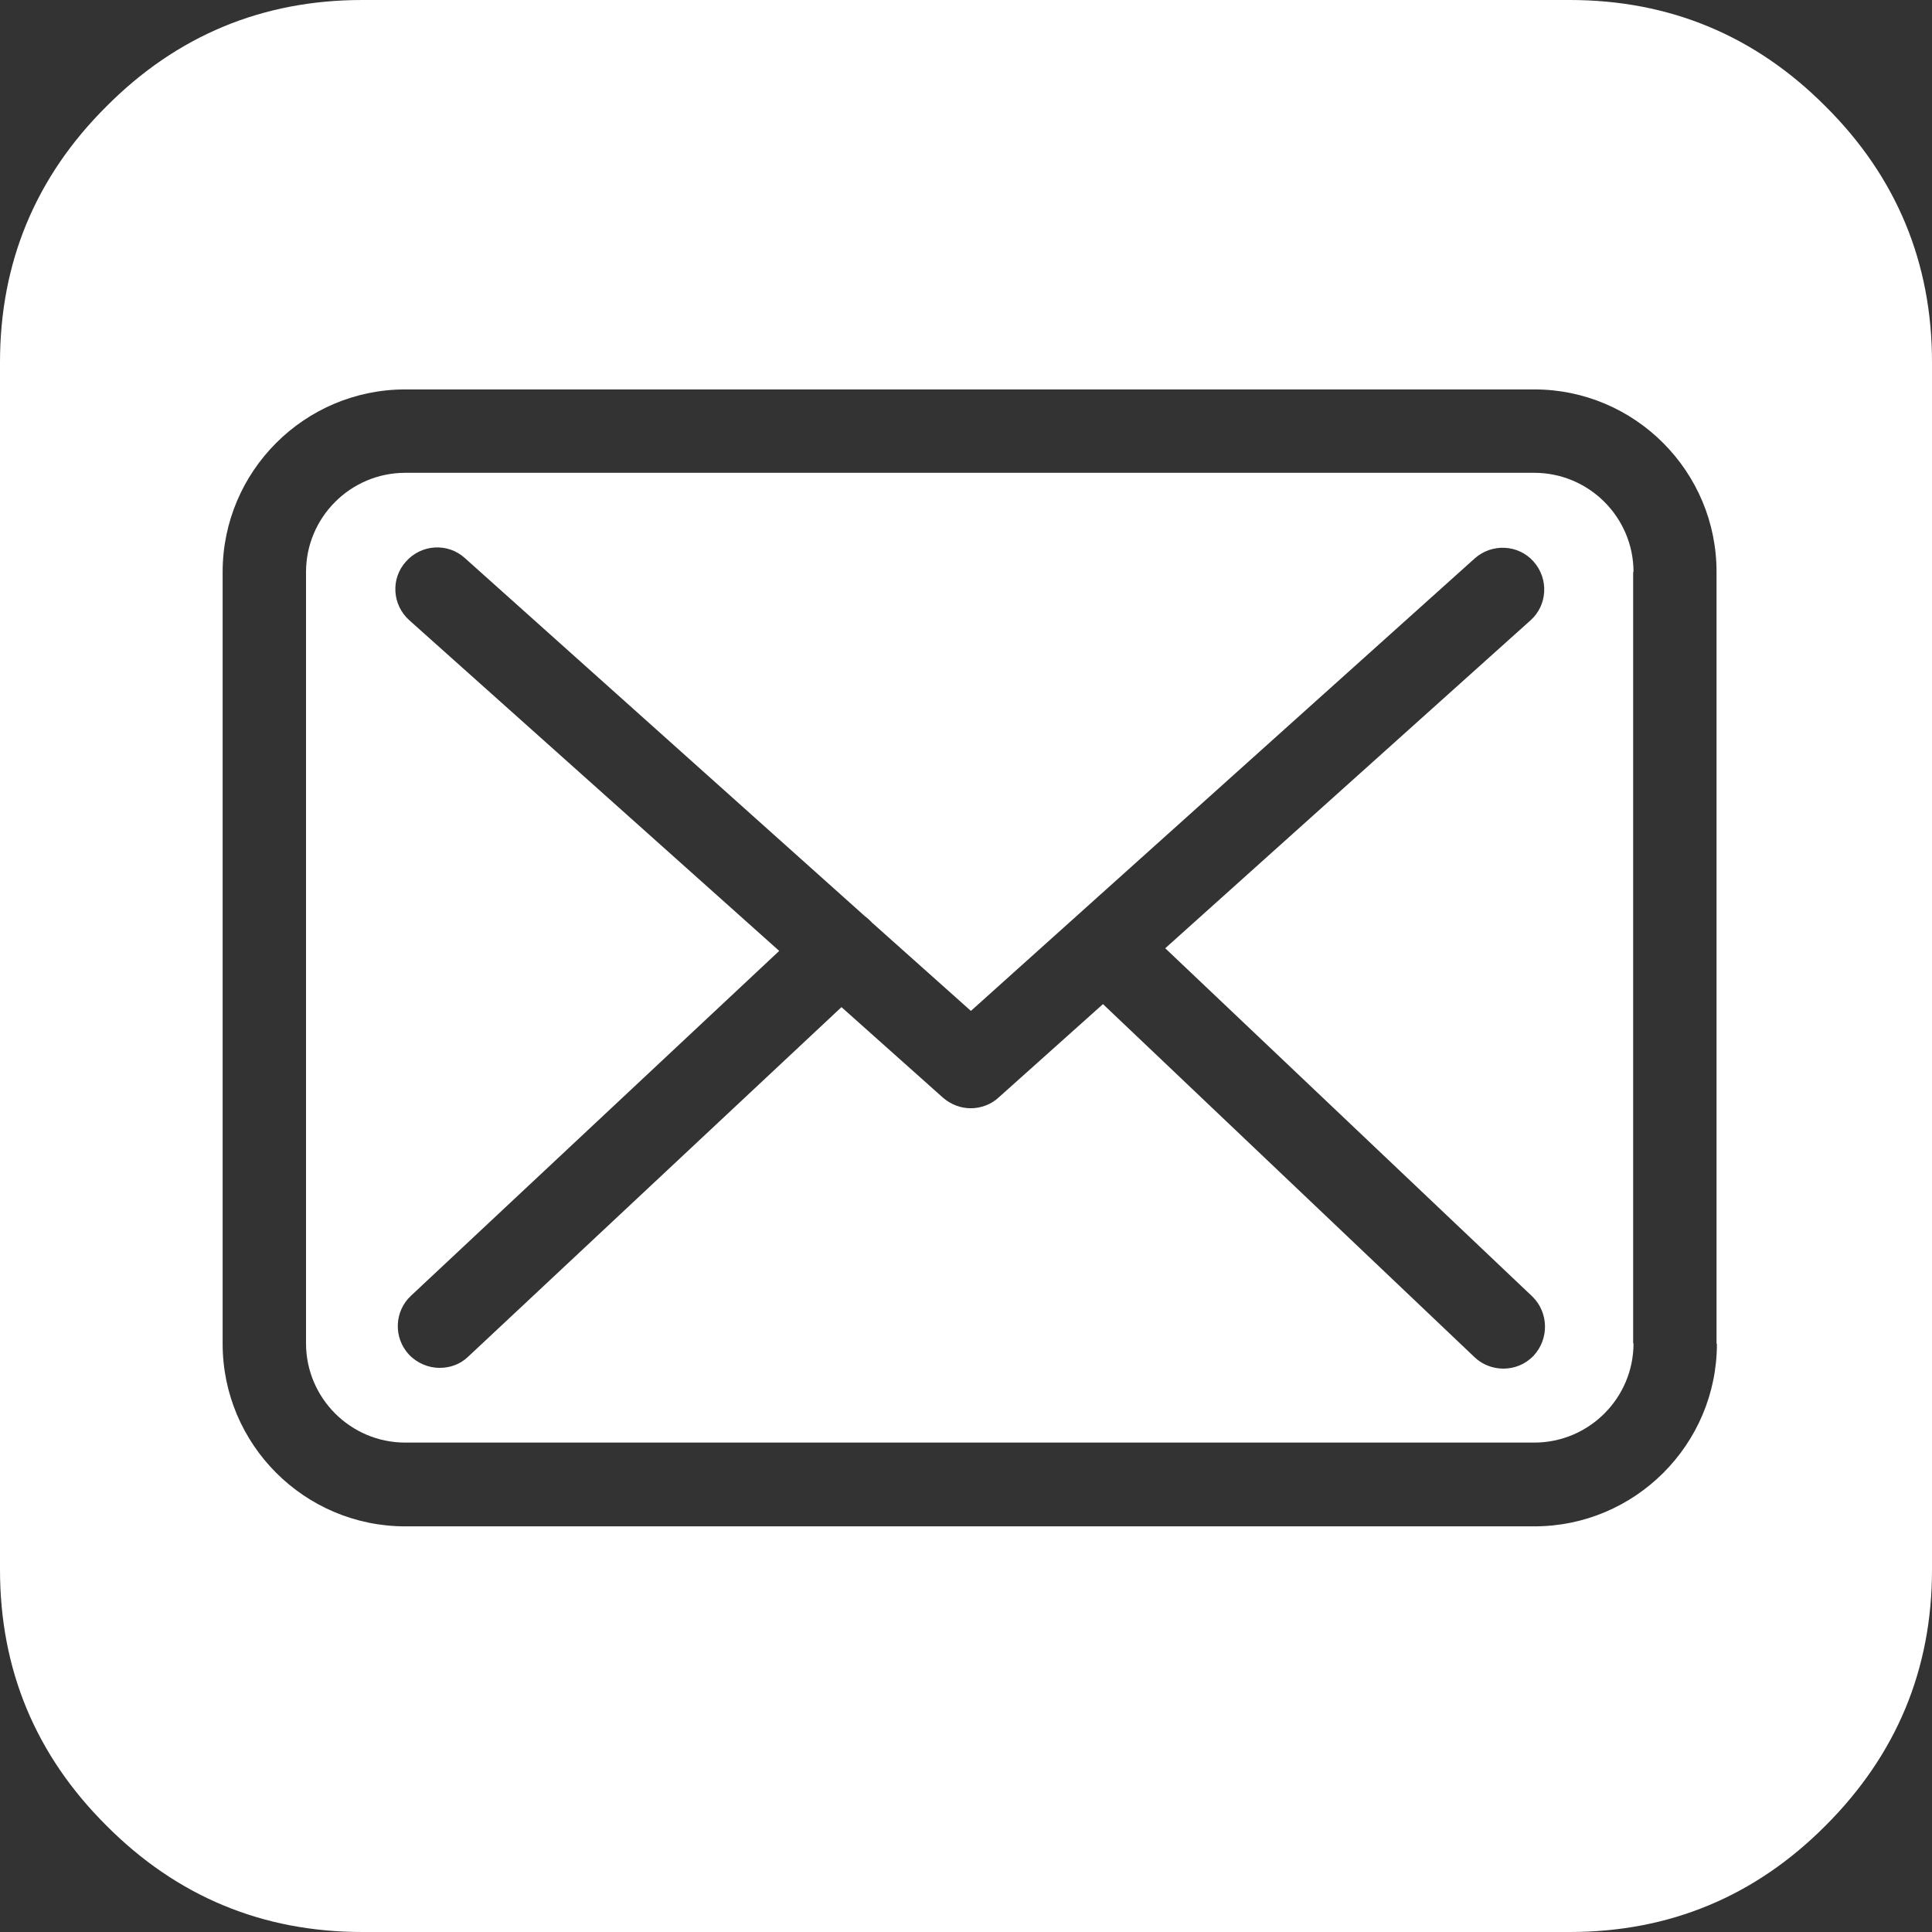 <?xml version="1.0" encoding="utf-8"?>
<!-- Generator: Adobe Illustrator 21.1.0, SVG Export Plug-In . SVG Version: 6.00 Build 0)  -->
<svg version="1.1" id="Capa_1" xmlns="http://www.w3.org/2000/svg" xmlns:xlink="http://www.w3.org/1999/xlink" x="0px" y="0px"
	 viewBox="0 0 512 512" style="enable-background:new 0 0 512 512;" xml:space="preserve">
<rect x="0" y="0" width="512" height="512" fill="#333333" stroke="none"/>
<style type="text/css">
	.st0{fill:#FFFFFF;}
</style>
<g>
	<path class="st0" d="M432.9,151.6c0-14.5-11.8-26.3-26.3-26.3H107.4c-14.5,0-26.3,11.8-26.3,26.3v204.4c0,14.5,11.8,26.3,26.3,26.3
		h299.2c14.5,0,26.3-11.8,26.3-26.3h-0.1V151.6z M406.4,359.3c-2.2,2.3-5.1,3.4-8,3.4c-2.7,0-5.5-1-7.6-3l-98.5-93.6l-27.6,24.7
		c-2,1.9-4.8,2.9-7.4,2.9c-2.6,0-5.2-0.9-7.4-2.8l-26.9-24L124,359.6c-2.1,2-4.8,2.9-7.5,2.9c-2.9,0-5.9-1.2-8.1-3.5
		c-4.2-4.5-3.9-11.5,0.5-15.6l97.6-91.4l-98-87.6c-4.6-4.1-5-11.1-0.9-15.6c4.1-4.6,11.1-5,15.6-0.9l106,94.9c0.7,0.5,1.2,1,1.8,1.6
		c0,0.1,0.1,0.2,0.2,0.2l26.1,23.3L390.8,148c4.6-4.1,11.6-3.7,15.6,0.8c4.1,4.6,3.7,11.6-0.8,15.6l-96.8,86.9l97.3,92.3
		C410.4,347.8,410.6,354.8,406.4,359.3z"/>
	<path class="st0" d="M483.8,28.2C465.1,9.4,442.4,0,416,0H96C69.6,0,46.9,9.4,28.2,28.2C9.4,46.9,0,69.6,0,96v320
		c0,26.4,9.4,49.1,28.2,67.8C46.9,502.6,69.6,512,96,512h320c26.4,0,49.1-9.4,67.8-28.2C502.6,465,512,442.4,512,416V96
		C512,69.6,502.6,46.9,483.8,28.2z M455,356.1c0,26.7-21.7,48.4-48.4,48.4H107.4c-26.7,0-48.4-21.7-48.4-48.4V151.6
		c0-26.7,21.7-48.4,48.4-48.4h299.2c26.7,0,48.4,21.8,48.3,48.5V356.1z"/>
</g>
</svg>
